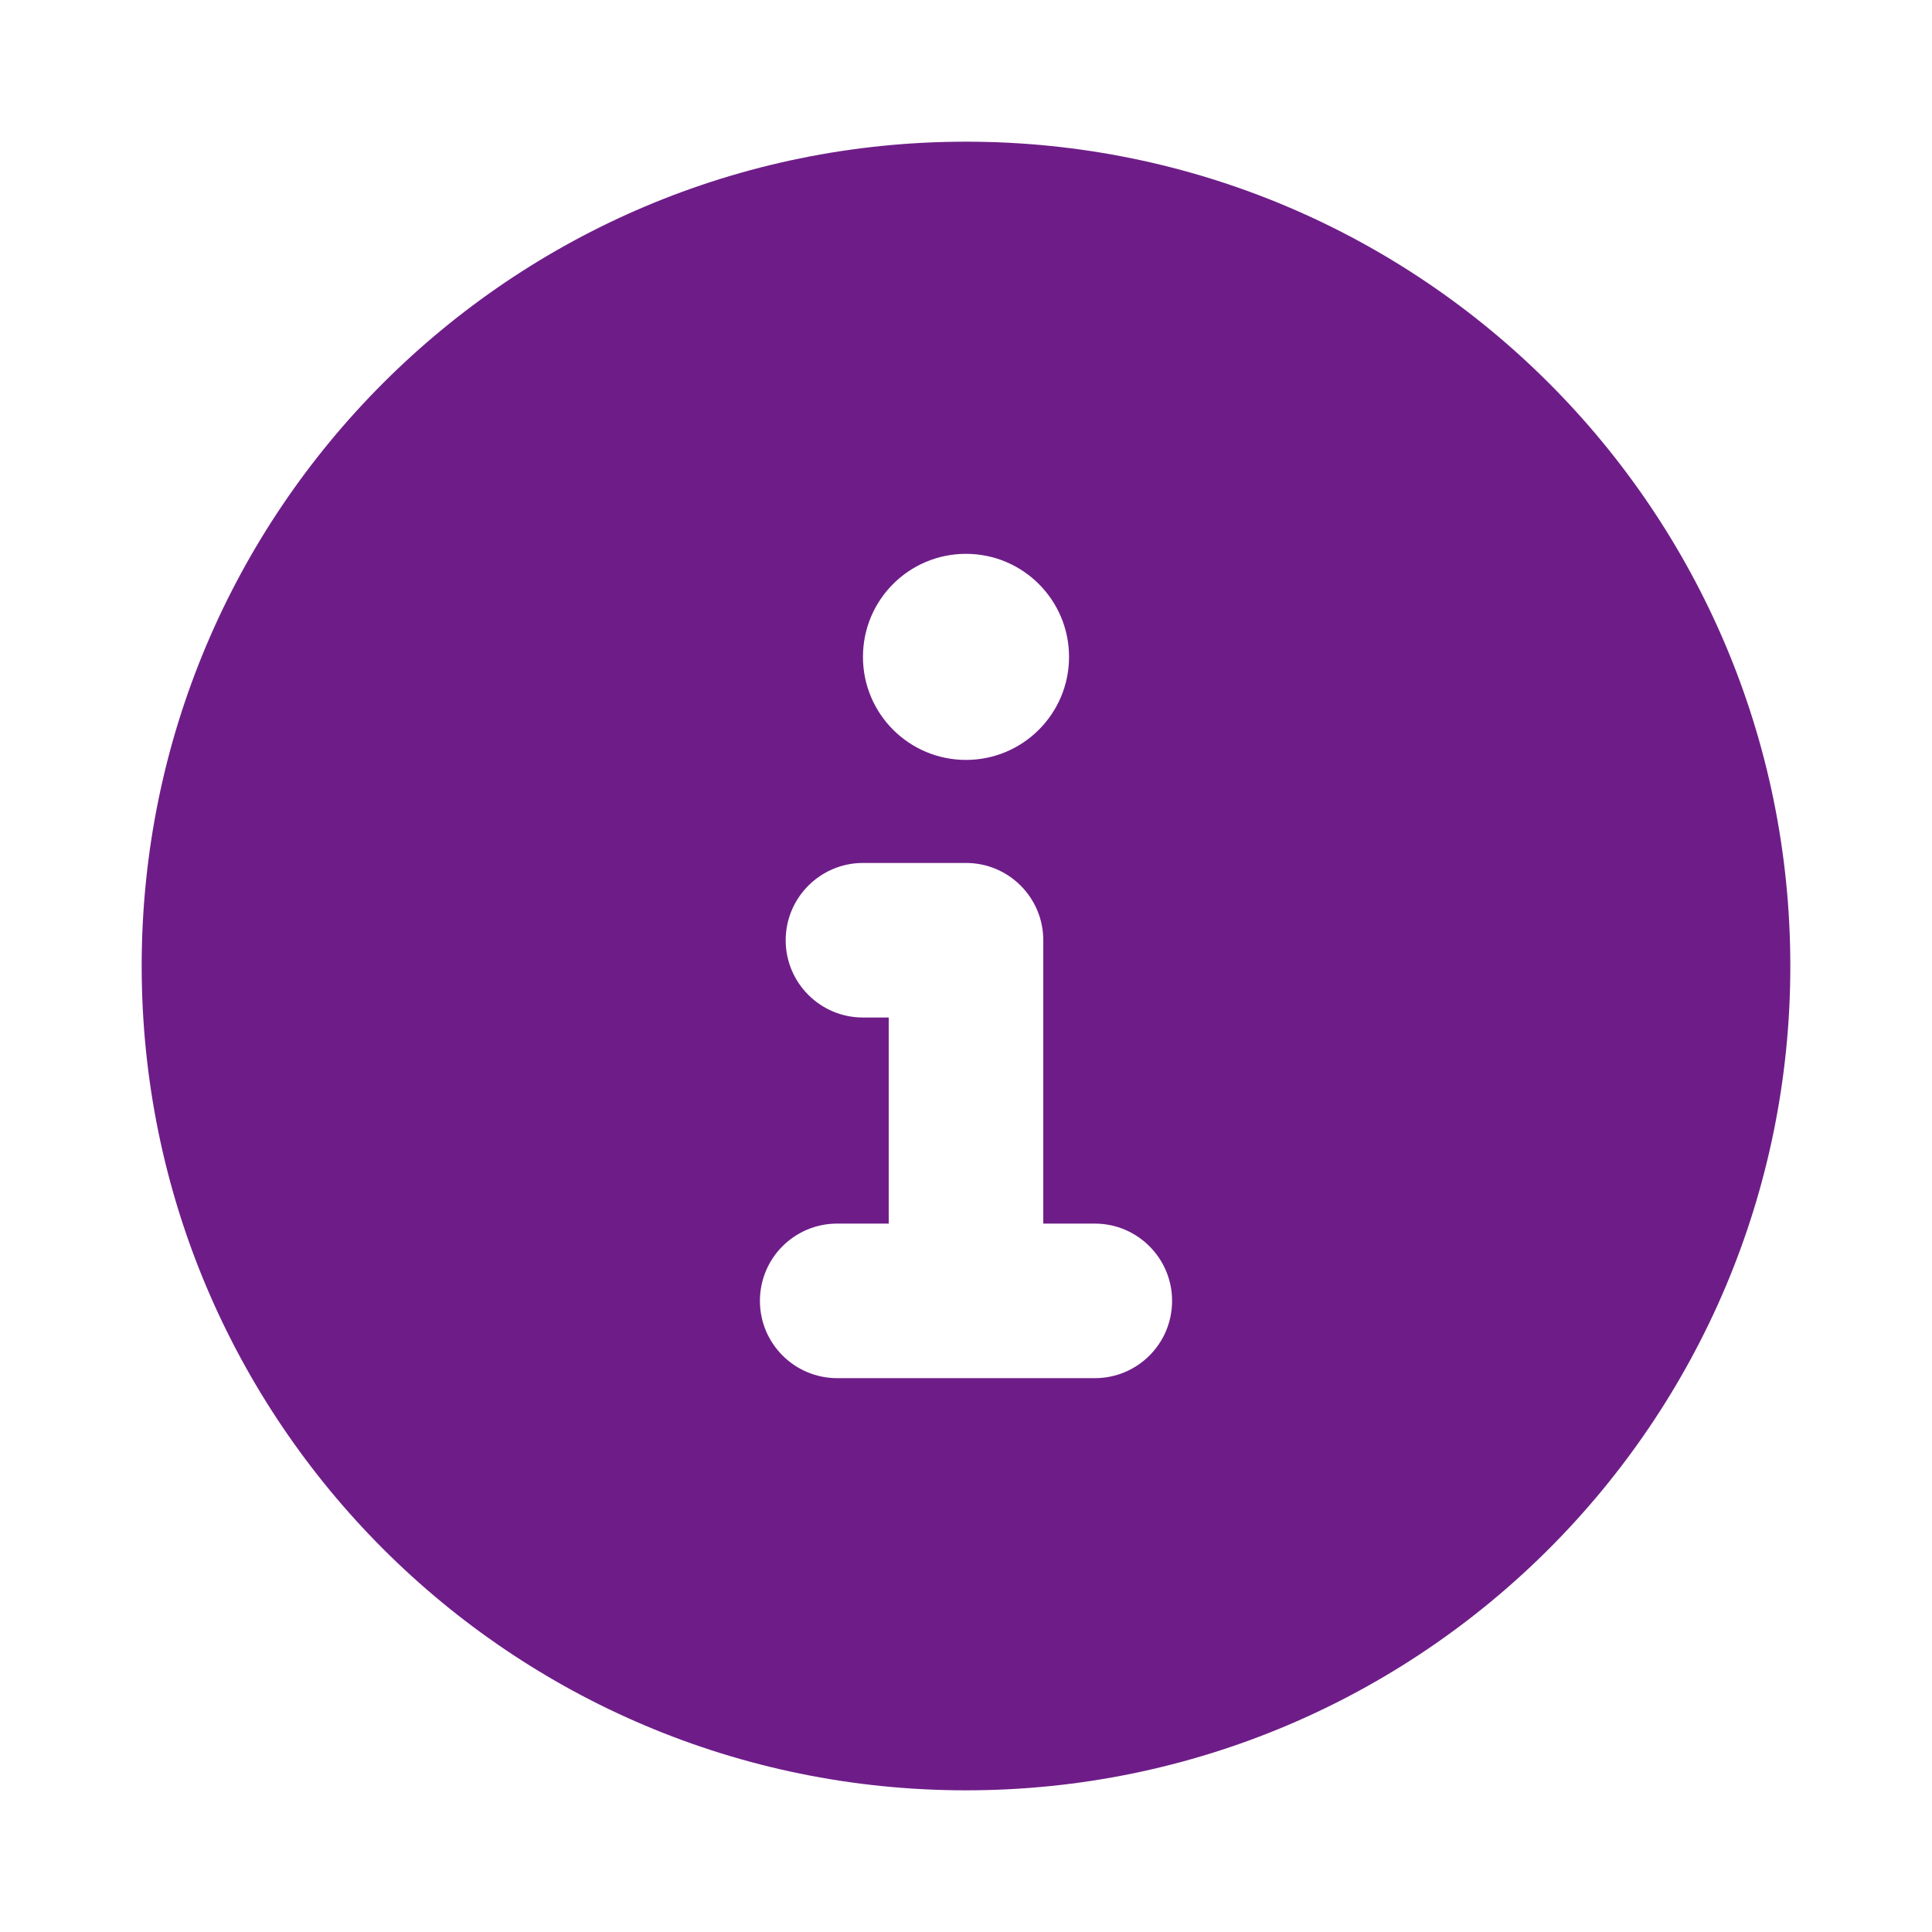 <?xml version="1.0" encoding="utf-8"?>
<!-- Generator: Adobe Adobe Illustrator 24.2.0, SVG Export Plug-In . SVG Version: 6.00 Build 0)  -->
<svg version="1.1" id="Layer_1" xmlns="http://www.w3.org/2000/svg" xmlns:xlink="http://www.w3.org/1999/xlink" x="0px" y="0px"
	 width="600px" height="600px" viewBox="0 0 600 600" style="enable-background:new 0 0 600 600;" xml:space="preserve">
<style type="text/css">
	.st0{fill:#6E1D88;}
	.st1{fill:#989898;}
</style>
<g>
	<path class="st0" d="M300,44C158.6,44,44,158.6,44,300s114.6,256,256,256s256-114.6,256-256S441.4,44,300,44z M300,172
		c17.67,0,32,14.33,32,32s-14.33,32-32,32s-32-14.3-32-32S282.3,172,300,172z M340,428h-80c-13.2,0-24-10.7-24-24s10.75-24,24-24h16
		v-64h-8c-13.25,0-24-10.75-24-24s10.8-24,24-24h32c13.25,0,24,10.75,24,24v88h16c13.25,0,24,10.75,24,24S353.3,428,340,428z"/>
</g>
</svg>

